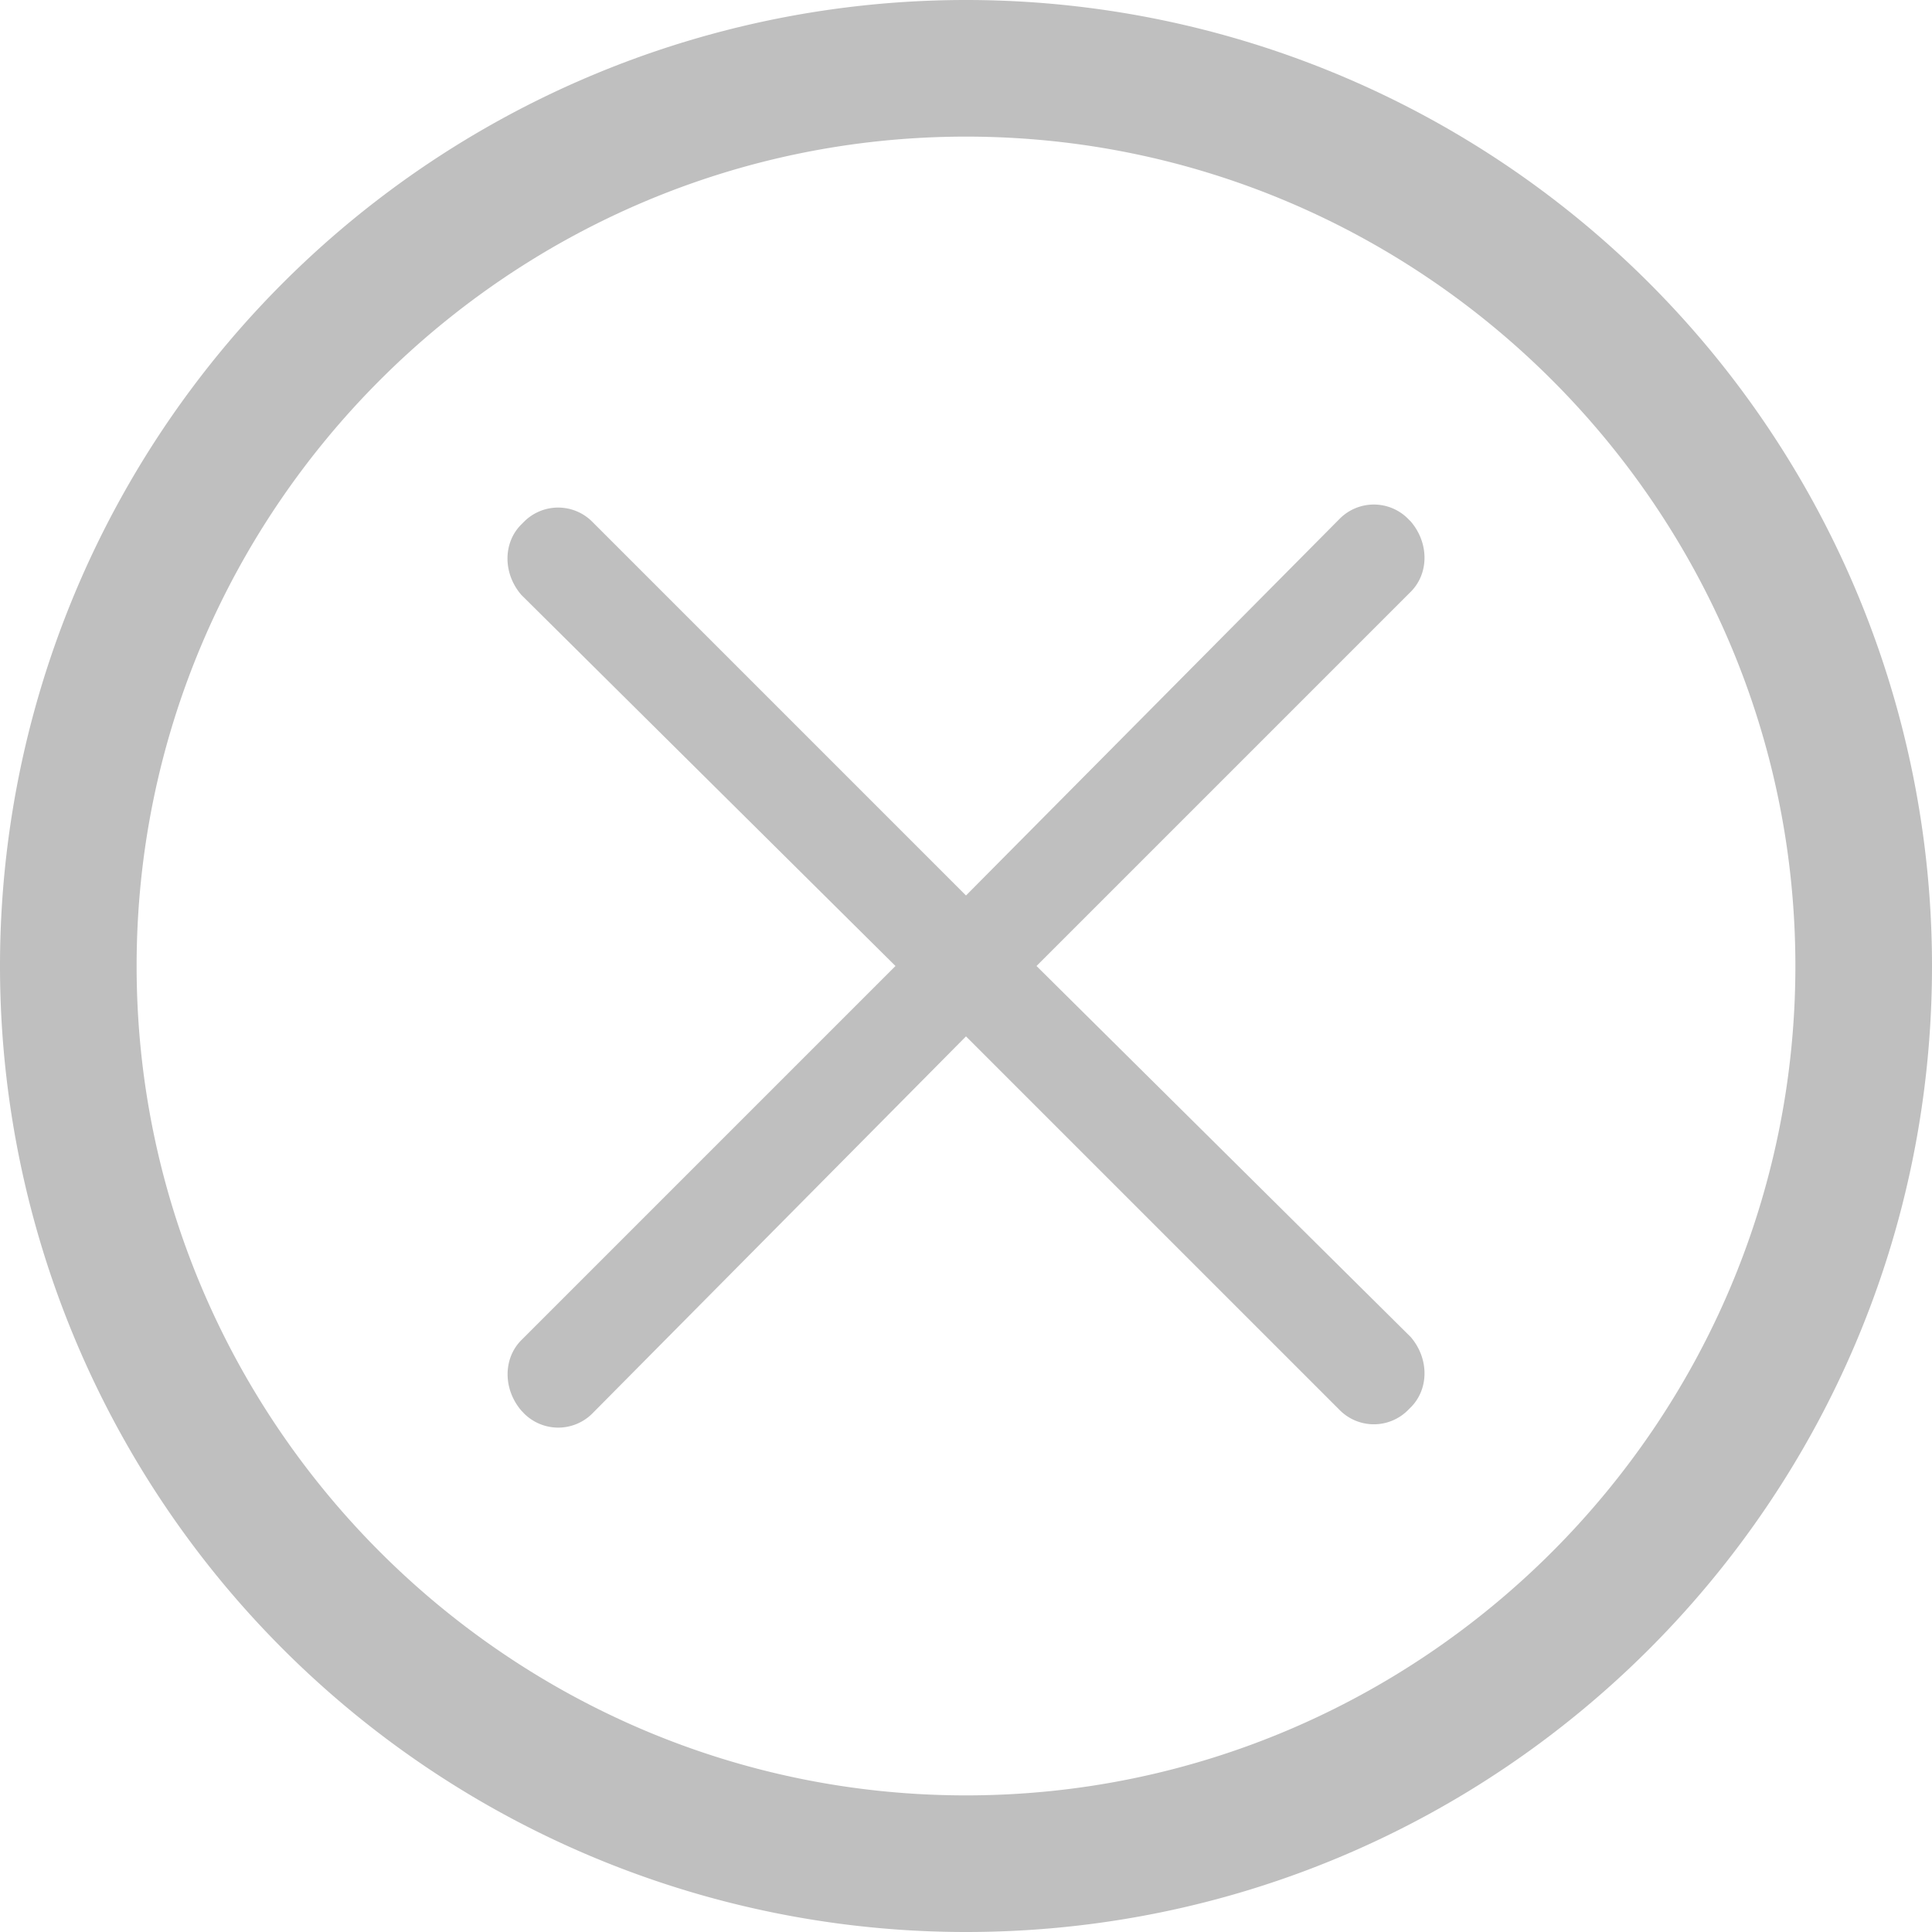 <?xml version="1.0" standalone="no"?><!DOCTYPE svg PUBLIC "-//W3C//DTD SVG 1.1//EN" "http://www.w3.org/Graphics/SVG/1.1/DTD/svg11.dtd"><svg t="1621227178427" class="icon" viewBox="0 0 1024 1024" version="1.1" xmlns="http://www.w3.org/2000/svg" p-id="6833" xmlns:xlink="http://www.w3.org/1999/xlink" width="200" height="200"><defs><style type="text/css"></style></defs><path d="M512 1024a512 512 0 0 1-512-512 512 512 0 0 1 512-512 512 512 0 0 1 512 512c0 282.843-229.157 512-512 512zM512 72.411C269.897 72.411 72.411 269.897 72.411 512c0 242.103 197.486 439.589 439.589 439.589 242.103 0 439.589-197.486 439.589-439.589 0-242.103-197.486-439.589-439.589-439.589zM549.376 512l198.29-198.29c9.801-9.728 9.801-26.039 0-37.376l-1.609-1.609a25.527 25.527 0 0 0-35.767 0L512 474.624 313.71 276.334a25.527 25.527 0 0 0-35.767 0l-1.609 1.609c-9.801 9.728-9.801 26.039 0 37.376L474.624 512 276.334 710.29c-9.728 9.728-9.728 26.039 0 37.376l1.609 1.682a25.6 25.6 0 0 0 35.84 0L512 549.303l198.29 198.29a25.527 25.527 0 0 0 35.767 0l1.609-1.609c9.801-9.728 9.801-26.039 0-37.376L549.376 512z" p-id="6834" fill="#bfbfbf"></path></svg>